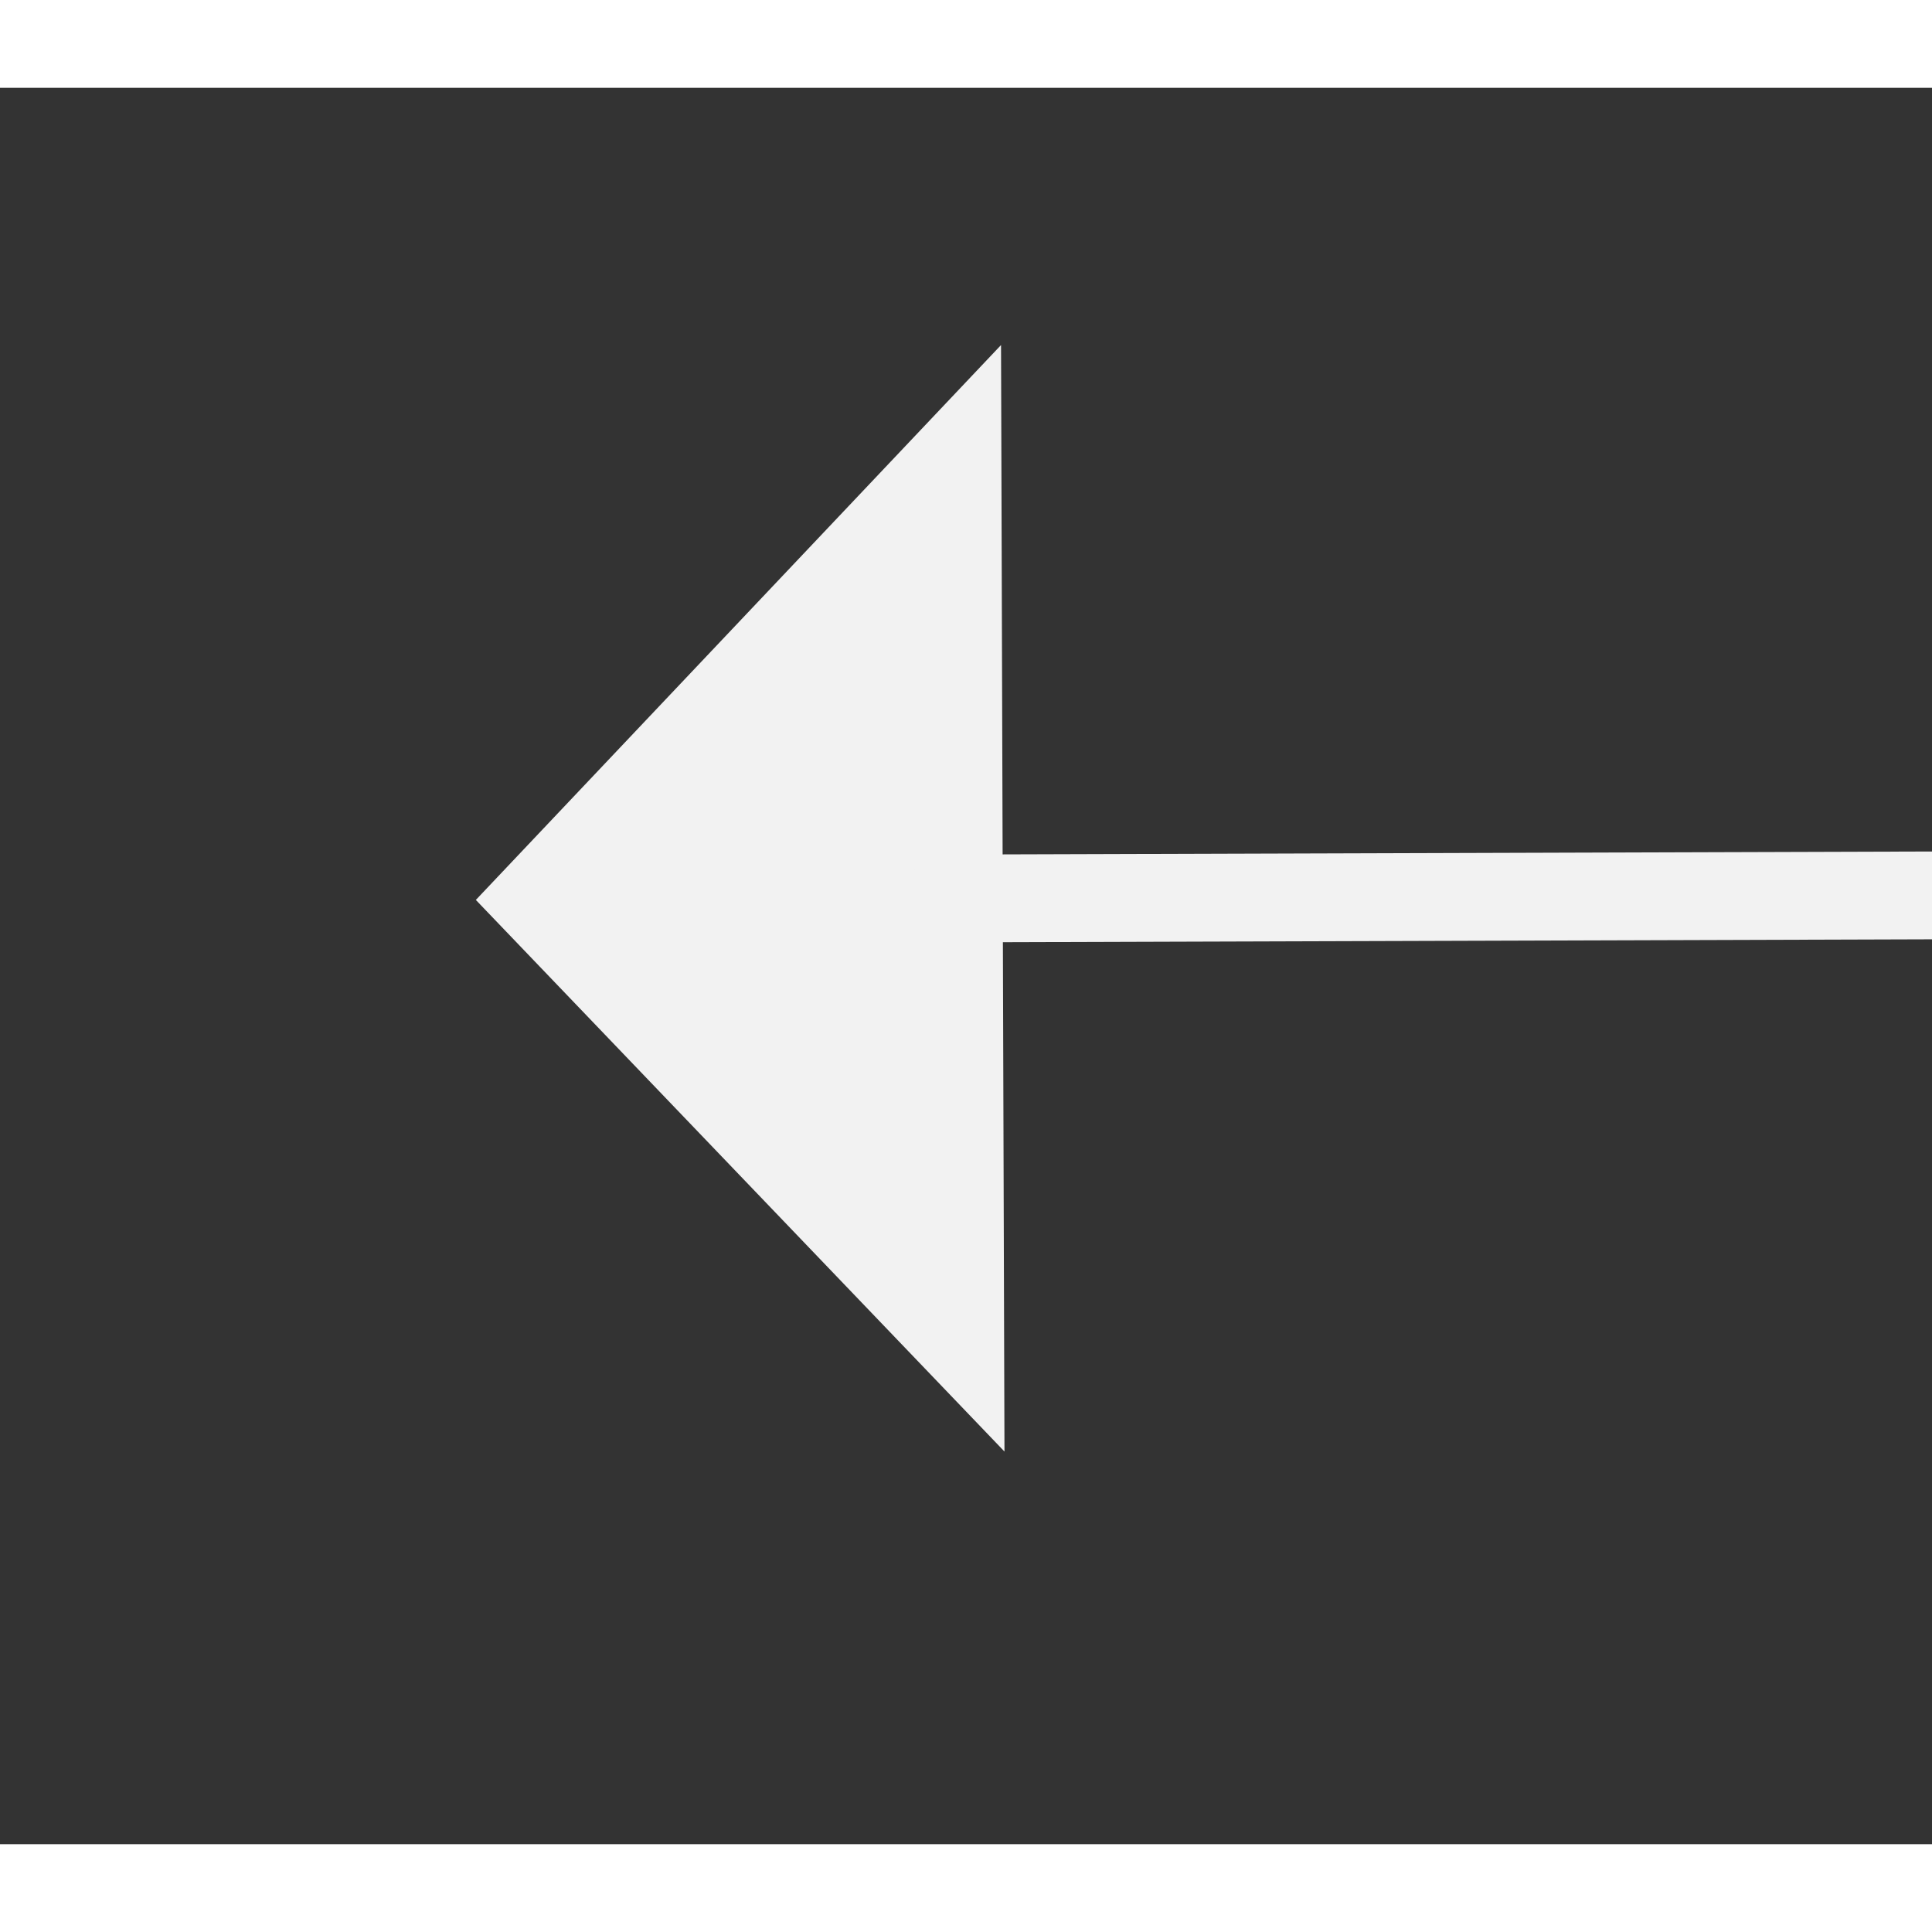 ﻿<?xml version="1.0" encoding="utf-8"?>
<svg version="1.1" xmlns:xlink="http://www.w3.org/1999/xlink" width="22px" height="22px" preserveAspectRatio="xMinYMid meet" viewBox="998 2343  22 20" xmlns="http://www.w3.org/2000/svg">
  <rect x="998" y="2343" width="22" height="20" fill="#333333" stroke="none"/>
  <g transform="matrix(0.99 -0.139 0.139 0.99 -317.655 163.325 )">
    <path d="M 1073 2363.8  L 1079 2357.5  L 1073 2351.2  L 1073 2363.8  Z " fill-rule="nonzero" fill="#f2f2f2" stroke="none" transform="matrix(-0.991 -0.136 0.136 -0.991 1752.853 4835.051 )" />
    <path d="M 1005 2357.5  L 1074 2357.5  " stroke-width="1" stroke="#f2f2f2" fill="none" transform="matrix(-0.991 -0.136 0.136 -0.991 1752.853 4835.051 )" />
  </g>
</svg>
